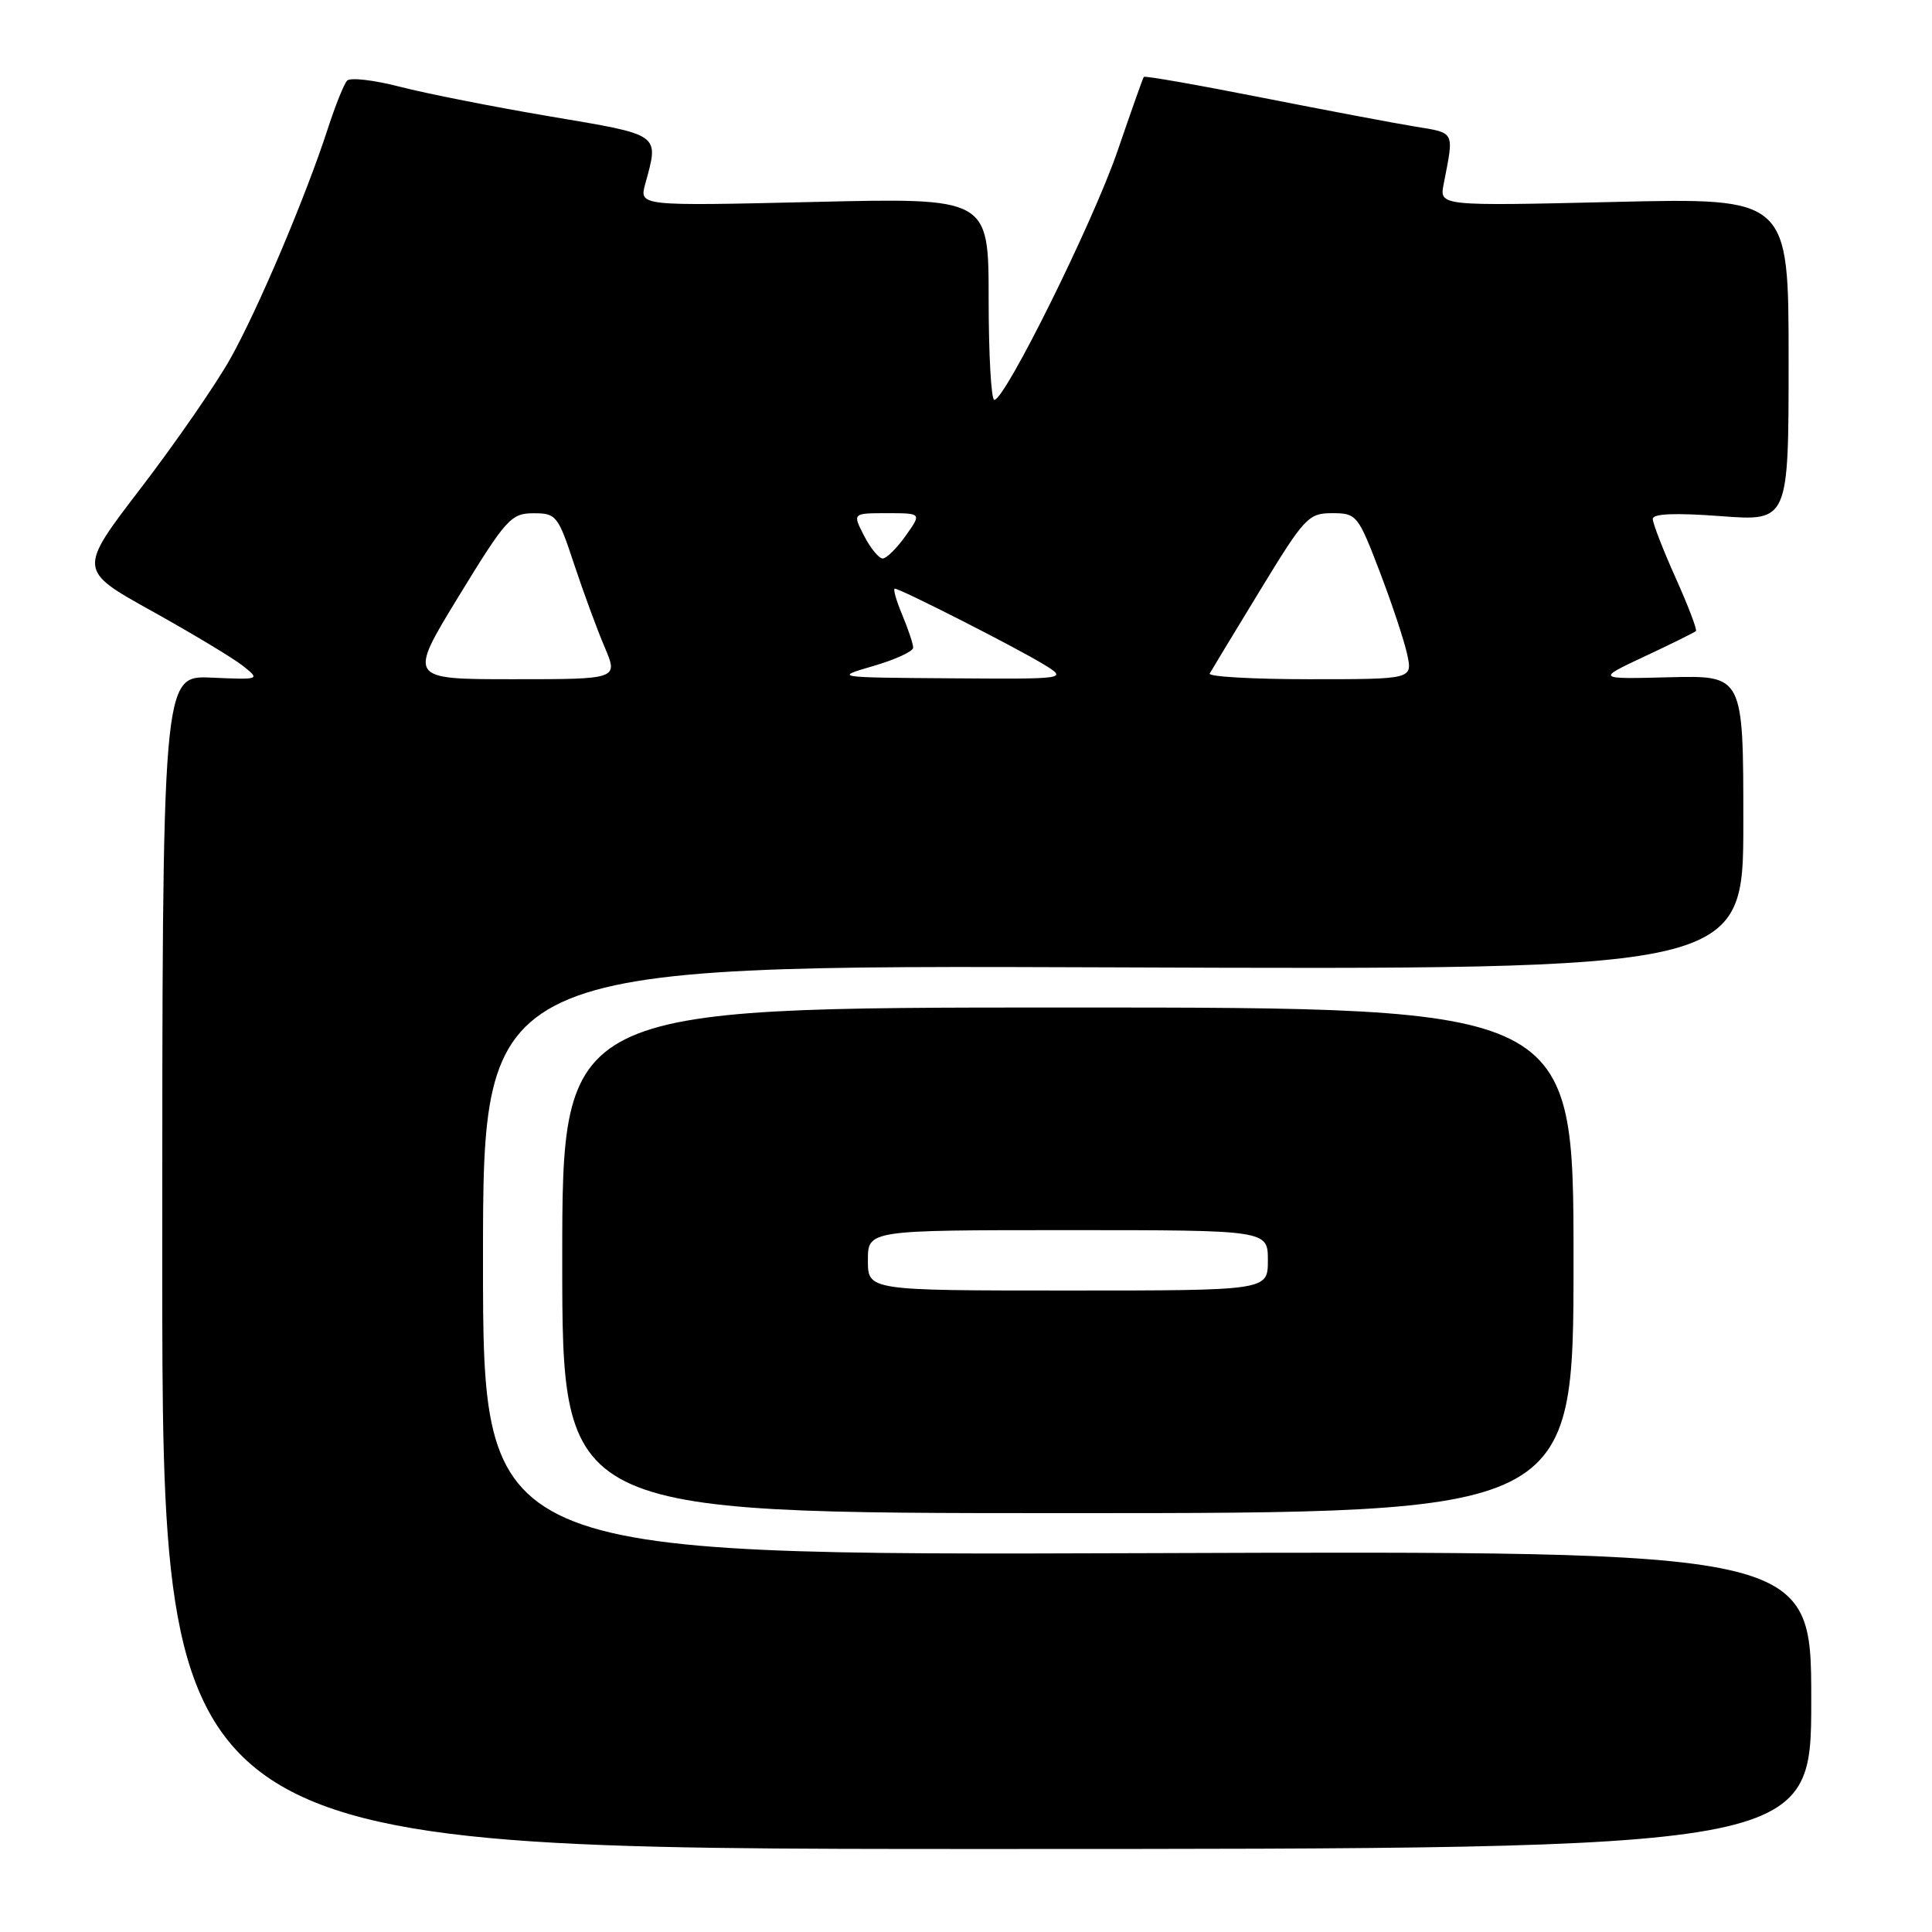 <?xml version="1.0" encoding="UTF-8" standalone="no"?>
<!DOCTYPE svg PUBLIC "-//W3C//DTD SVG 1.1//EN" "http://www.w3.org/Graphics/SVG/1.1/DTD/svg11.dtd" >
<svg xmlns="http://www.w3.org/2000/svg" xmlns:xlink="http://www.w3.org/1999/xlink" version="1.1" viewBox="0 0 256 256">
 <g >
 <path fill="currentColor"
d=" M 240.00 225.25 C 240.00 205.50 240.00 205.50 152.00 205.80 C 64.00 206.10 64.00 206.10 64.00 166.98 C 64.00 127.87 64.00 127.87 147.50 128.18 C 231.00 128.50 231.00 128.50 231.00 109.00 C 231.00 89.50 231.00 89.50 221.25 89.74 C 211.50 89.99 211.50 89.99 217.94 86.97 C 221.49 85.31 224.53 83.80 224.72 83.62 C 224.90 83.44 223.69 80.26 222.02 76.55 C 220.36 72.85 219.00 69.34 219.00 68.76 C 219.00 68.06 221.95 67.94 228.00 68.39 C 237.00 69.07 237.00 69.07 237.00 47.64 C 237.00 26.21 237.00 26.21 213.86 26.76 C 190.73 27.30 190.73 27.30 191.29 24.40 C 192.68 17.29 192.86 17.65 187.50 16.77 C 184.75 16.32 175.59 14.59 167.14 12.92 C 158.69 11.25 151.68 10.02 151.56 10.19 C 151.43 10.36 149.87 14.78 148.08 20.00 C 144.86 29.41 133.19 52.98 131.75 52.99 C 131.34 53.00 131.00 46.97 131.00 39.61 C 131.00 26.21 131.00 26.21 107.85 26.76 C 84.71 27.30 84.71 27.30 85.49 24.40 C 87.33 17.65 87.72 17.93 72.85 15.42 C 65.35 14.15 56.40 12.38 52.97 11.49 C 49.53 10.60 46.39 10.24 45.99 10.69 C 45.58 11.13 44.45 13.94 43.48 16.92 C 40.54 26.00 34.23 40.89 30.54 47.49 C 28.62 50.92 23.29 58.63 18.70 64.63 C 10.34 75.53 10.34 75.53 20.07 80.94 C 25.43 83.92 30.87 87.19 32.16 88.21 C 34.50 90.07 34.49 90.07 28.00 89.79 C 21.50 89.50 21.50 89.50 21.50 167.25 C 21.50 245.00 21.50 245.00 130.75 245.00 C 240.00 245.00 240.00 245.00 240.00 225.25 Z  M 208.50 167.00 C 208.50 133.50 208.50 133.50 141.50 133.50 C 74.50 133.50 74.50 133.50 74.50 167.00 C 74.50 200.50 74.50 200.50 141.50 200.50 C 208.50 200.50 208.50 200.50 208.50 167.00 Z  M 60.78 79.01 C 67.05 68.76 67.71 68.02 70.67 68.01 C 73.70 68.00 73.94 68.30 76.07 74.75 C 77.30 78.46 79.12 83.41 80.12 85.75 C 81.93 90.00 81.93 90.00 68.00 90.00 C 54.07 90.00 54.07 90.00 60.78 79.01 Z  M 115.75 88.24 C 118.64 87.40 121.00 86.31 121.00 85.82 C 121.00 85.34 120.35 83.38 119.55 81.47 C 118.75 79.56 118.31 78.00 118.57 78.00 C 119.30 78.00 134.54 85.75 138.22 87.99 C 141.50 89.99 141.50 89.99 126.00 89.88 C 110.50 89.77 110.50 89.77 115.75 88.24 Z  M 160.29 89.25 C 160.52 88.84 163.51 83.89 166.95 78.25 C 172.86 68.55 173.37 68.00 176.52 68.00 C 179.76 68.00 179.94 68.23 182.82 75.75 C 184.45 80.01 186.09 84.96 186.47 86.75 C 187.16 90.00 187.16 90.00 173.52 90.00 C 166.02 90.00 160.07 89.66 160.29 89.25 Z  M 114.50 71.00 C 112.95 68.00 112.95 68.00 117.54 68.00 C 122.14 68.00 122.14 68.00 120.00 71.00 C 118.83 72.65 117.46 74.00 116.96 74.00 C 116.46 74.00 115.35 72.65 114.50 71.00 Z  M 115.00 167.00 C 115.00 163.00 115.00 163.00 141.50 163.00 C 168.00 163.00 168.00 163.00 168.00 167.00 C 168.00 171.00 168.00 171.00 141.50 171.00 C 115.00 171.00 115.00 171.00 115.00 167.00 Z "/>
</g>
</svg>